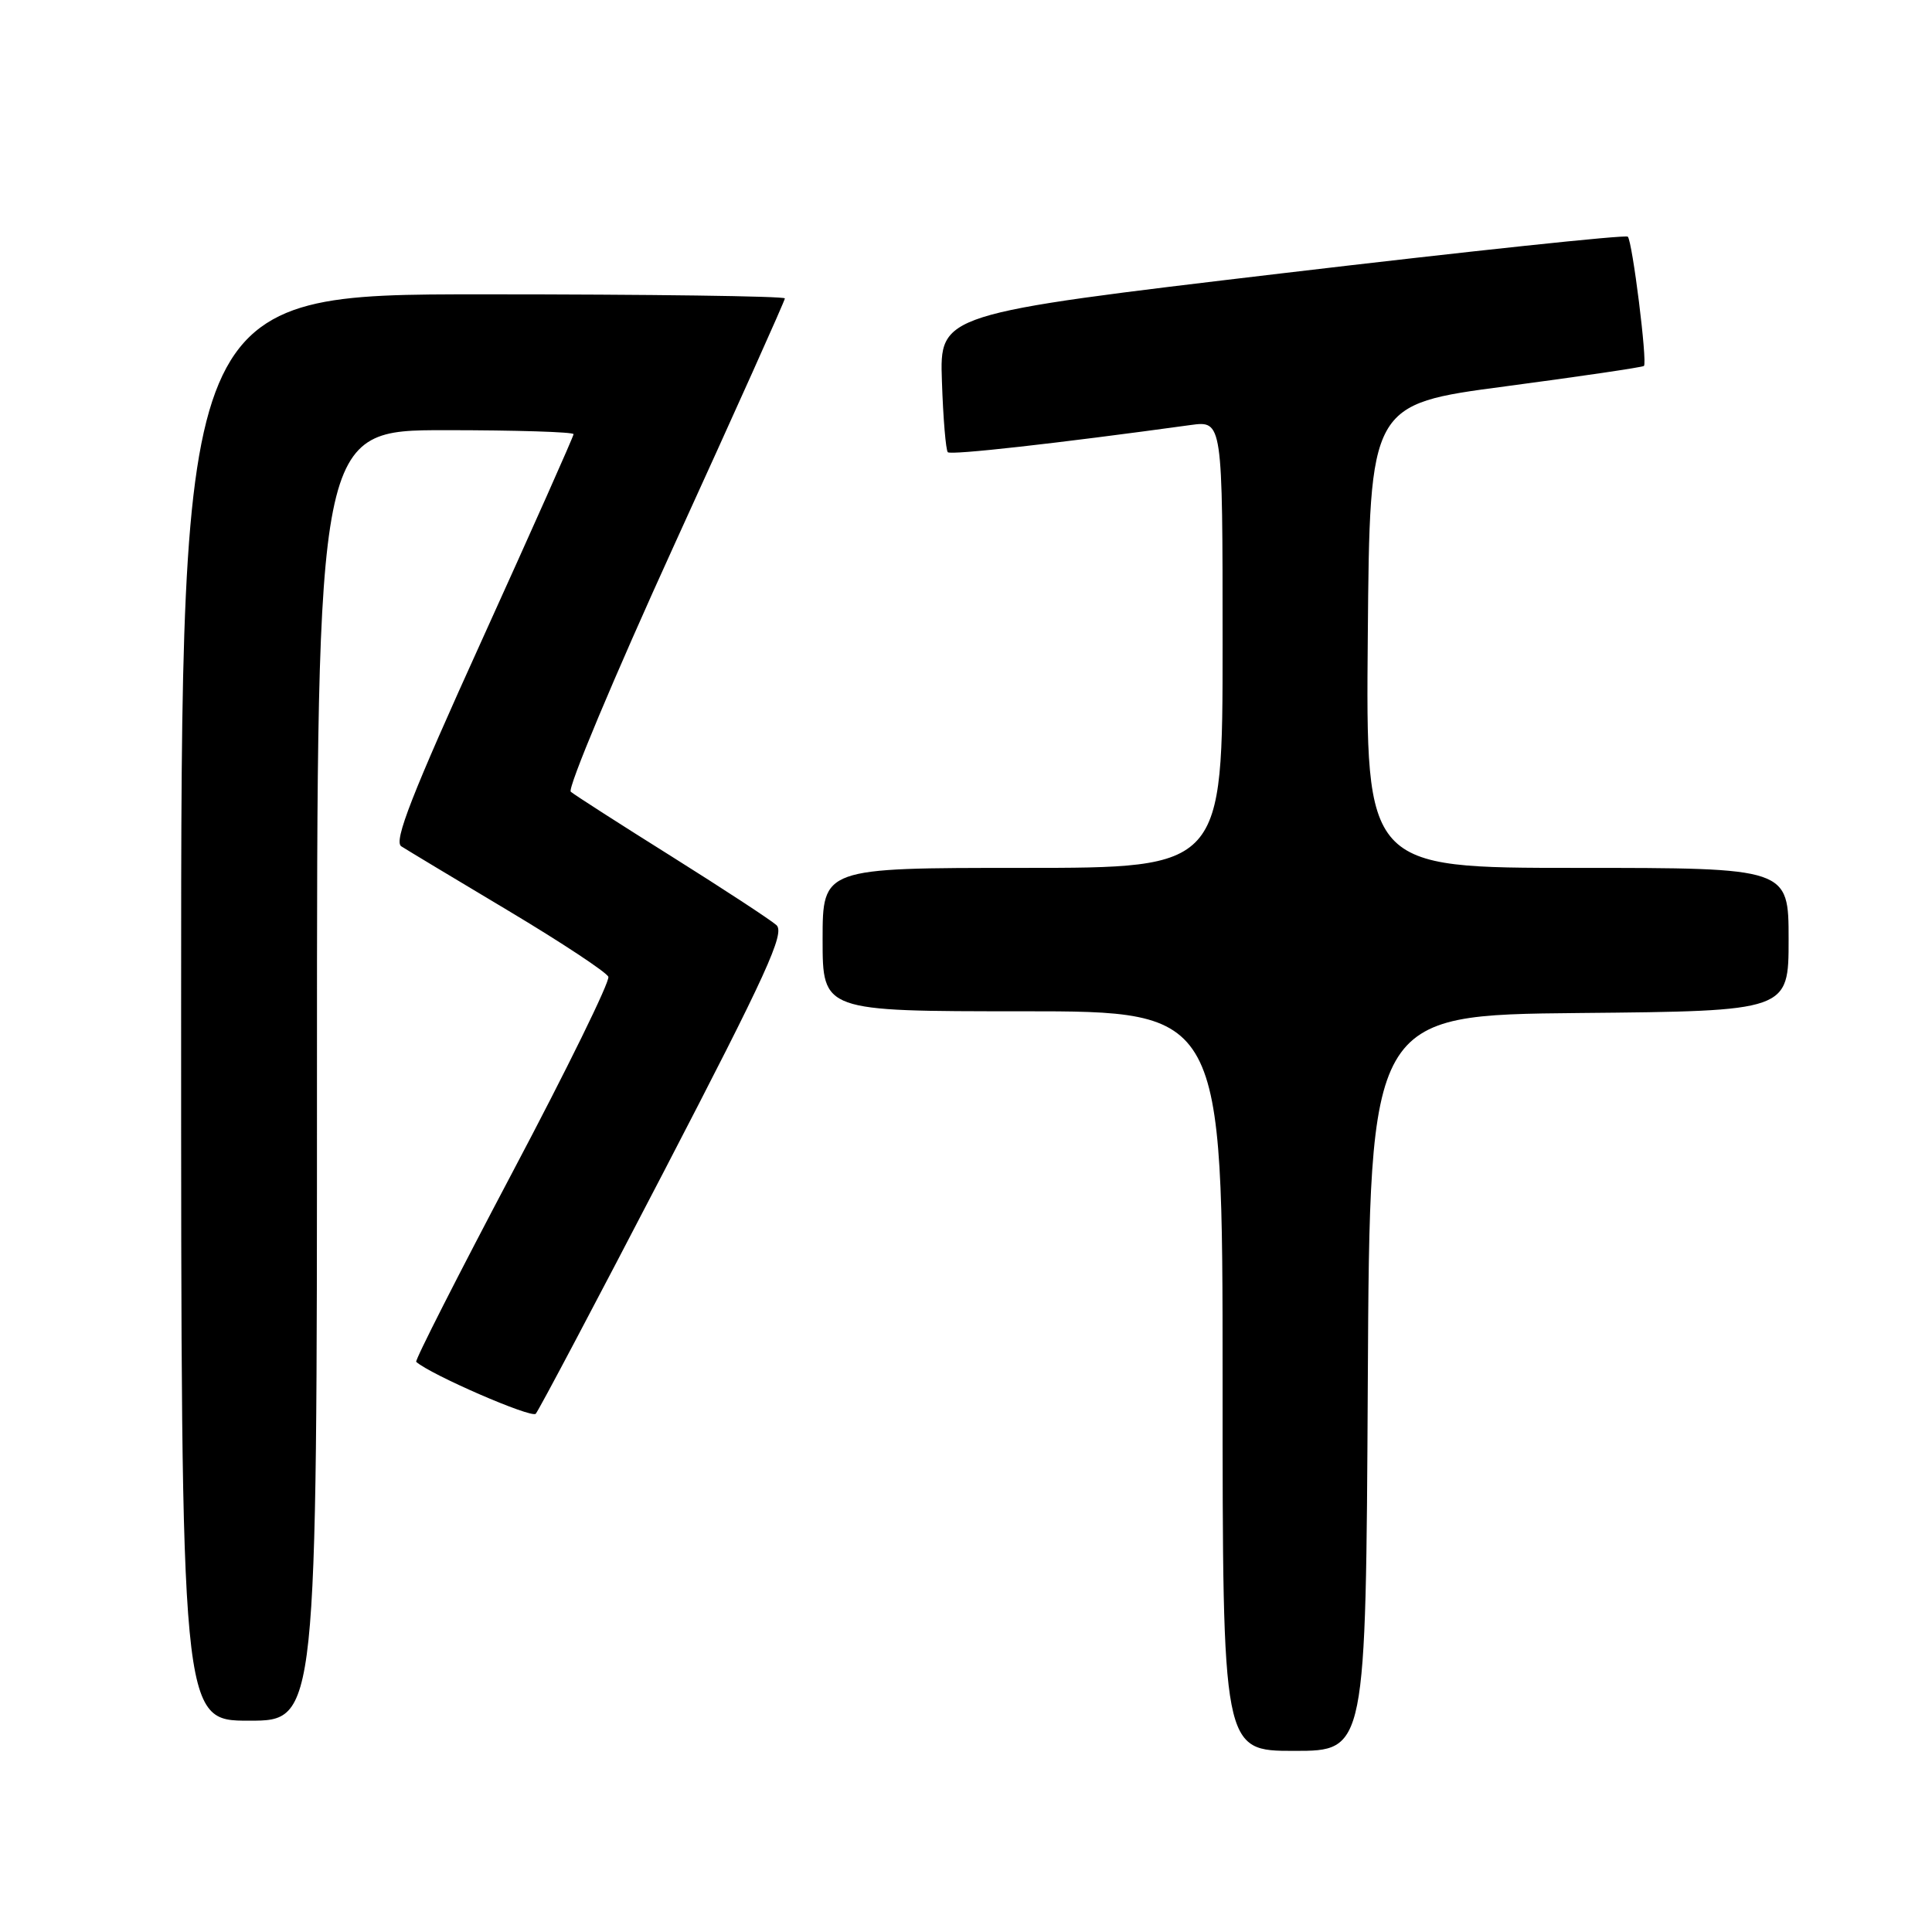<?xml version="1.0" encoding="UTF-8" standalone="no"?>
<!DOCTYPE svg PUBLIC "-//W3C//DTD SVG 1.1//EN" "http://www.w3.org/Graphics/SVG/1.1/DTD/svg11.dtd" >
<svg xmlns="http://www.w3.org/2000/svg" xmlns:xlink="http://www.w3.org/1999/xlink" version="1.1" viewBox="0 0 256 256">
 <g >
 <path fill="currentColor"
d=" M 181.24 183.25 C 181.50 134.50 181.50 134.50 209.25 134.23 C 237.00 133.97 237.00 133.97 237.00 124.48 C 237.00 115.00 237.00 115.00 208.99 115.00 C 180.97 115.00 180.97 115.00 181.24 84.29 C 181.50 53.57 181.50 53.57 199.50 51.19 C 209.40 49.88 217.65 48.66 217.83 48.49 C 218.31 48.03 216.30 31.96 215.69 31.36 C 215.41 31.08 194.78 33.27 169.84 36.22 C 124.50 41.59 124.50 41.59 124.81 50.52 C 124.97 55.43 125.33 59.66 125.59 59.92 C 125.99 60.33 140.02 58.76 157.75 56.32 C 162.00 55.74 162.00 55.74 162.00 85.37 C 162.00 115.00 162.00 115.00 135.50 115.00 C 109.00 115.00 109.00 115.00 109.00 124.50 C 109.00 134.00 109.00 134.00 135.50 134.00 C 162.00 134.00 162.00 134.00 162.00 183.00 C 162.00 232.00 162.00 232.00 171.49 232.00 C 180.98 232.00 180.98 232.00 181.24 183.25 Z  M 42.00 142.50 C 42.00 57.00 42.00 57.00 59.00 57.00 C 68.35 57.00 76.00 57.24 76.00 57.53 C 76.00 57.82 70.56 70.03 63.92 84.67 C 54.55 105.31 52.14 111.48 53.17 112.14 C 53.90 112.61 60.28 116.45 67.35 120.67 C 74.41 124.89 80.38 128.84 80.61 129.43 C 80.84 130.03 75.13 141.68 67.91 155.32 C 60.70 168.97 54.95 180.27 55.15 180.45 C 57.01 182.13 70.42 187.96 70.99 187.33 C 71.40 186.87 79.05 172.40 88.00 155.17 C 101.60 128.97 104.04 123.63 102.88 122.58 C 102.12 121.90 95.88 117.81 89.00 113.49 C 82.12 109.18 76.11 105.32 75.63 104.91 C 75.16 104.50 81.34 89.75 89.38 72.12 C 97.42 54.50 104.00 39.84 104.00 39.54 C 104.00 39.24 86.00 39.00 64.00 39.00 C 24.00 39.00 24.00 39.00 24.00 133.50 C 24.00 228.00 24.00 228.00 33.00 228.00 C 42.00 228.00 42.00 228.00 42.00 142.50 Z "/>
</g>
</svg>